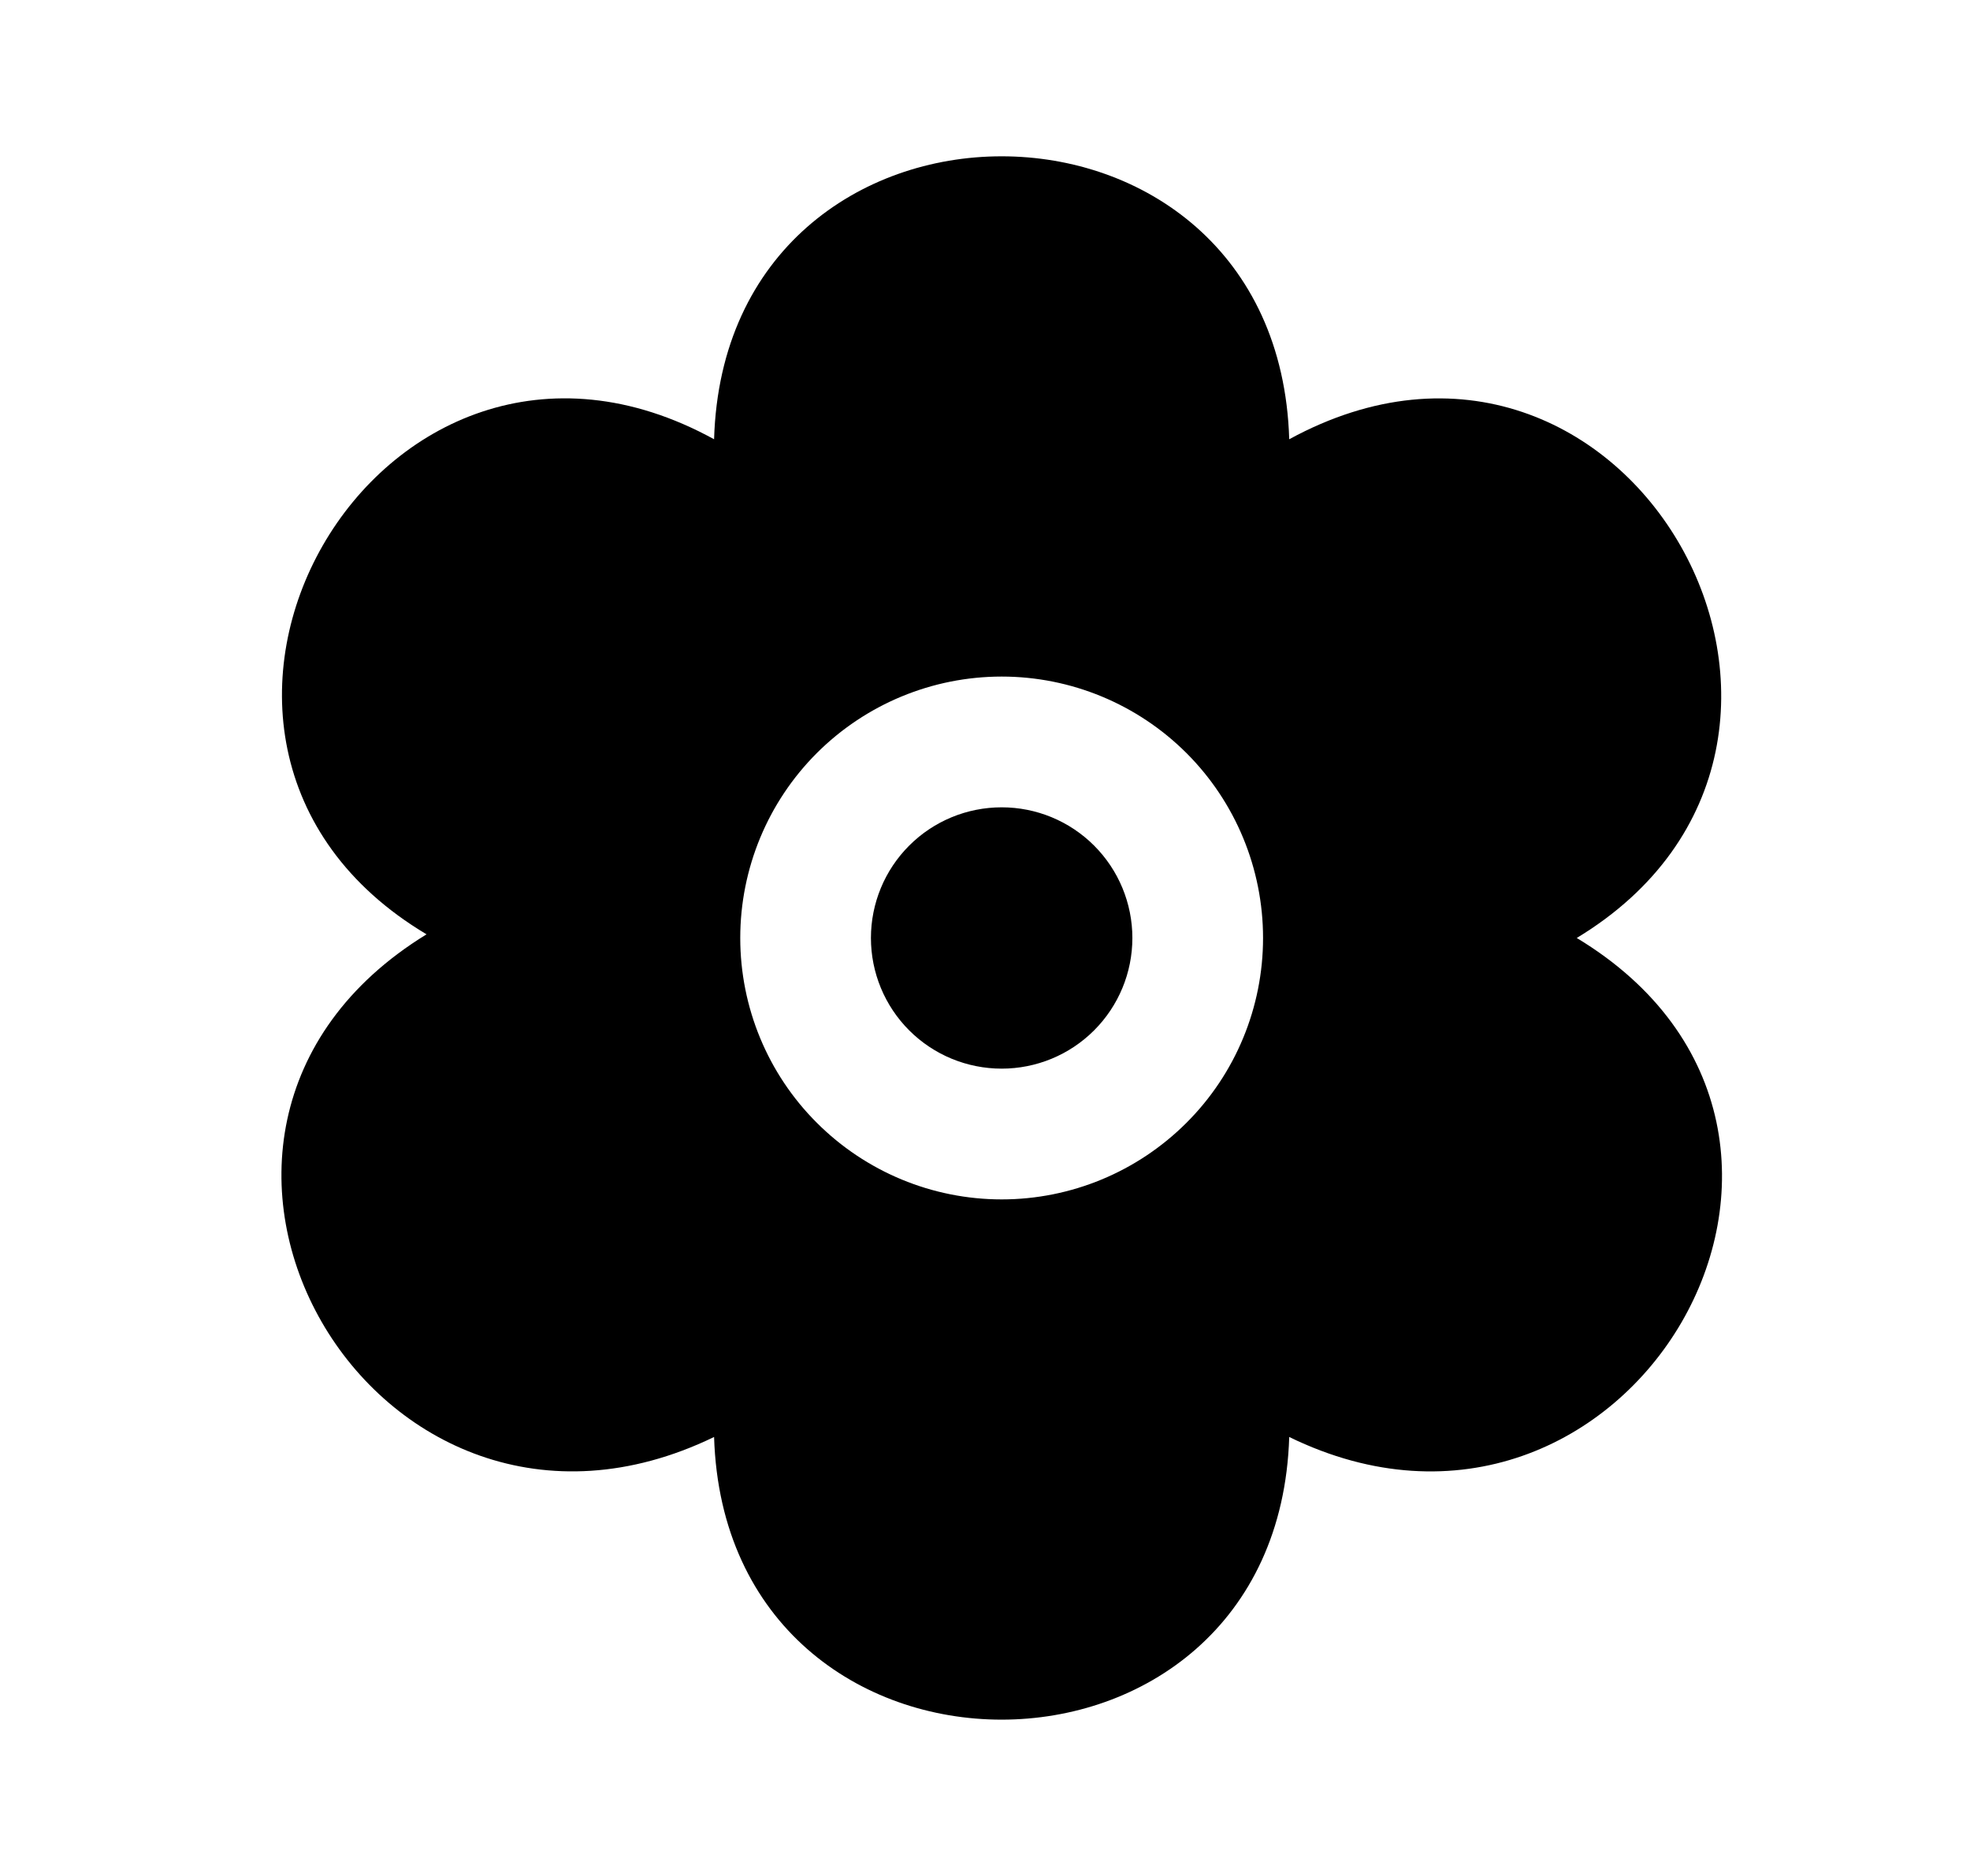 <svg width="21" height="20" viewBox="0 0 21 20" fill="none" xmlns="http://www.w3.org/2000/svg">
  <path
    d="M16.808 10C20.249 7.918 17.347 2.718 13.743 4.683C13.622 0.66 7.731 0.662 7.612 4.683C4.036 2.72 1.09 7.9 4.547 9.961C1.099 12.075 3.989 17.075 7.612 15.32C7.737 19.34 13.619 19.336 13.743 15.32C17.339 17.073 20.272 12.09 16.808 10ZM10.678 12.787C9.938 12.787 9.23 12.493 8.707 11.97C8.184 11.448 7.891 10.739 7.891 10C7.891 9.261 8.184 8.552 8.707 8.029C9.23 7.507 9.938 7.213 10.678 7.213C11.417 7.213 12.125 7.507 12.648 8.029C13.171 8.552 13.464 9.261 13.464 10C13.464 10.739 13.171 11.448 12.648 11.97C12.125 12.493 11.417 12.787 10.678 12.787ZM12.071 10C12.071 10.37 11.924 10.724 11.663 10.985C11.401 11.247 11.047 11.393 10.678 11.393C10.308 11.393 9.954 11.247 9.692 10.985C9.431 10.724 9.284 10.37 9.284 10C9.284 9.63 9.431 9.276 9.692 9.015C9.954 8.753 10.308 8.607 10.678 8.607C11.047 8.607 11.401 8.753 11.663 9.015C11.924 9.276 12.071 9.63 12.071 10Z"
    fill="currentColor"/>
</svg>
